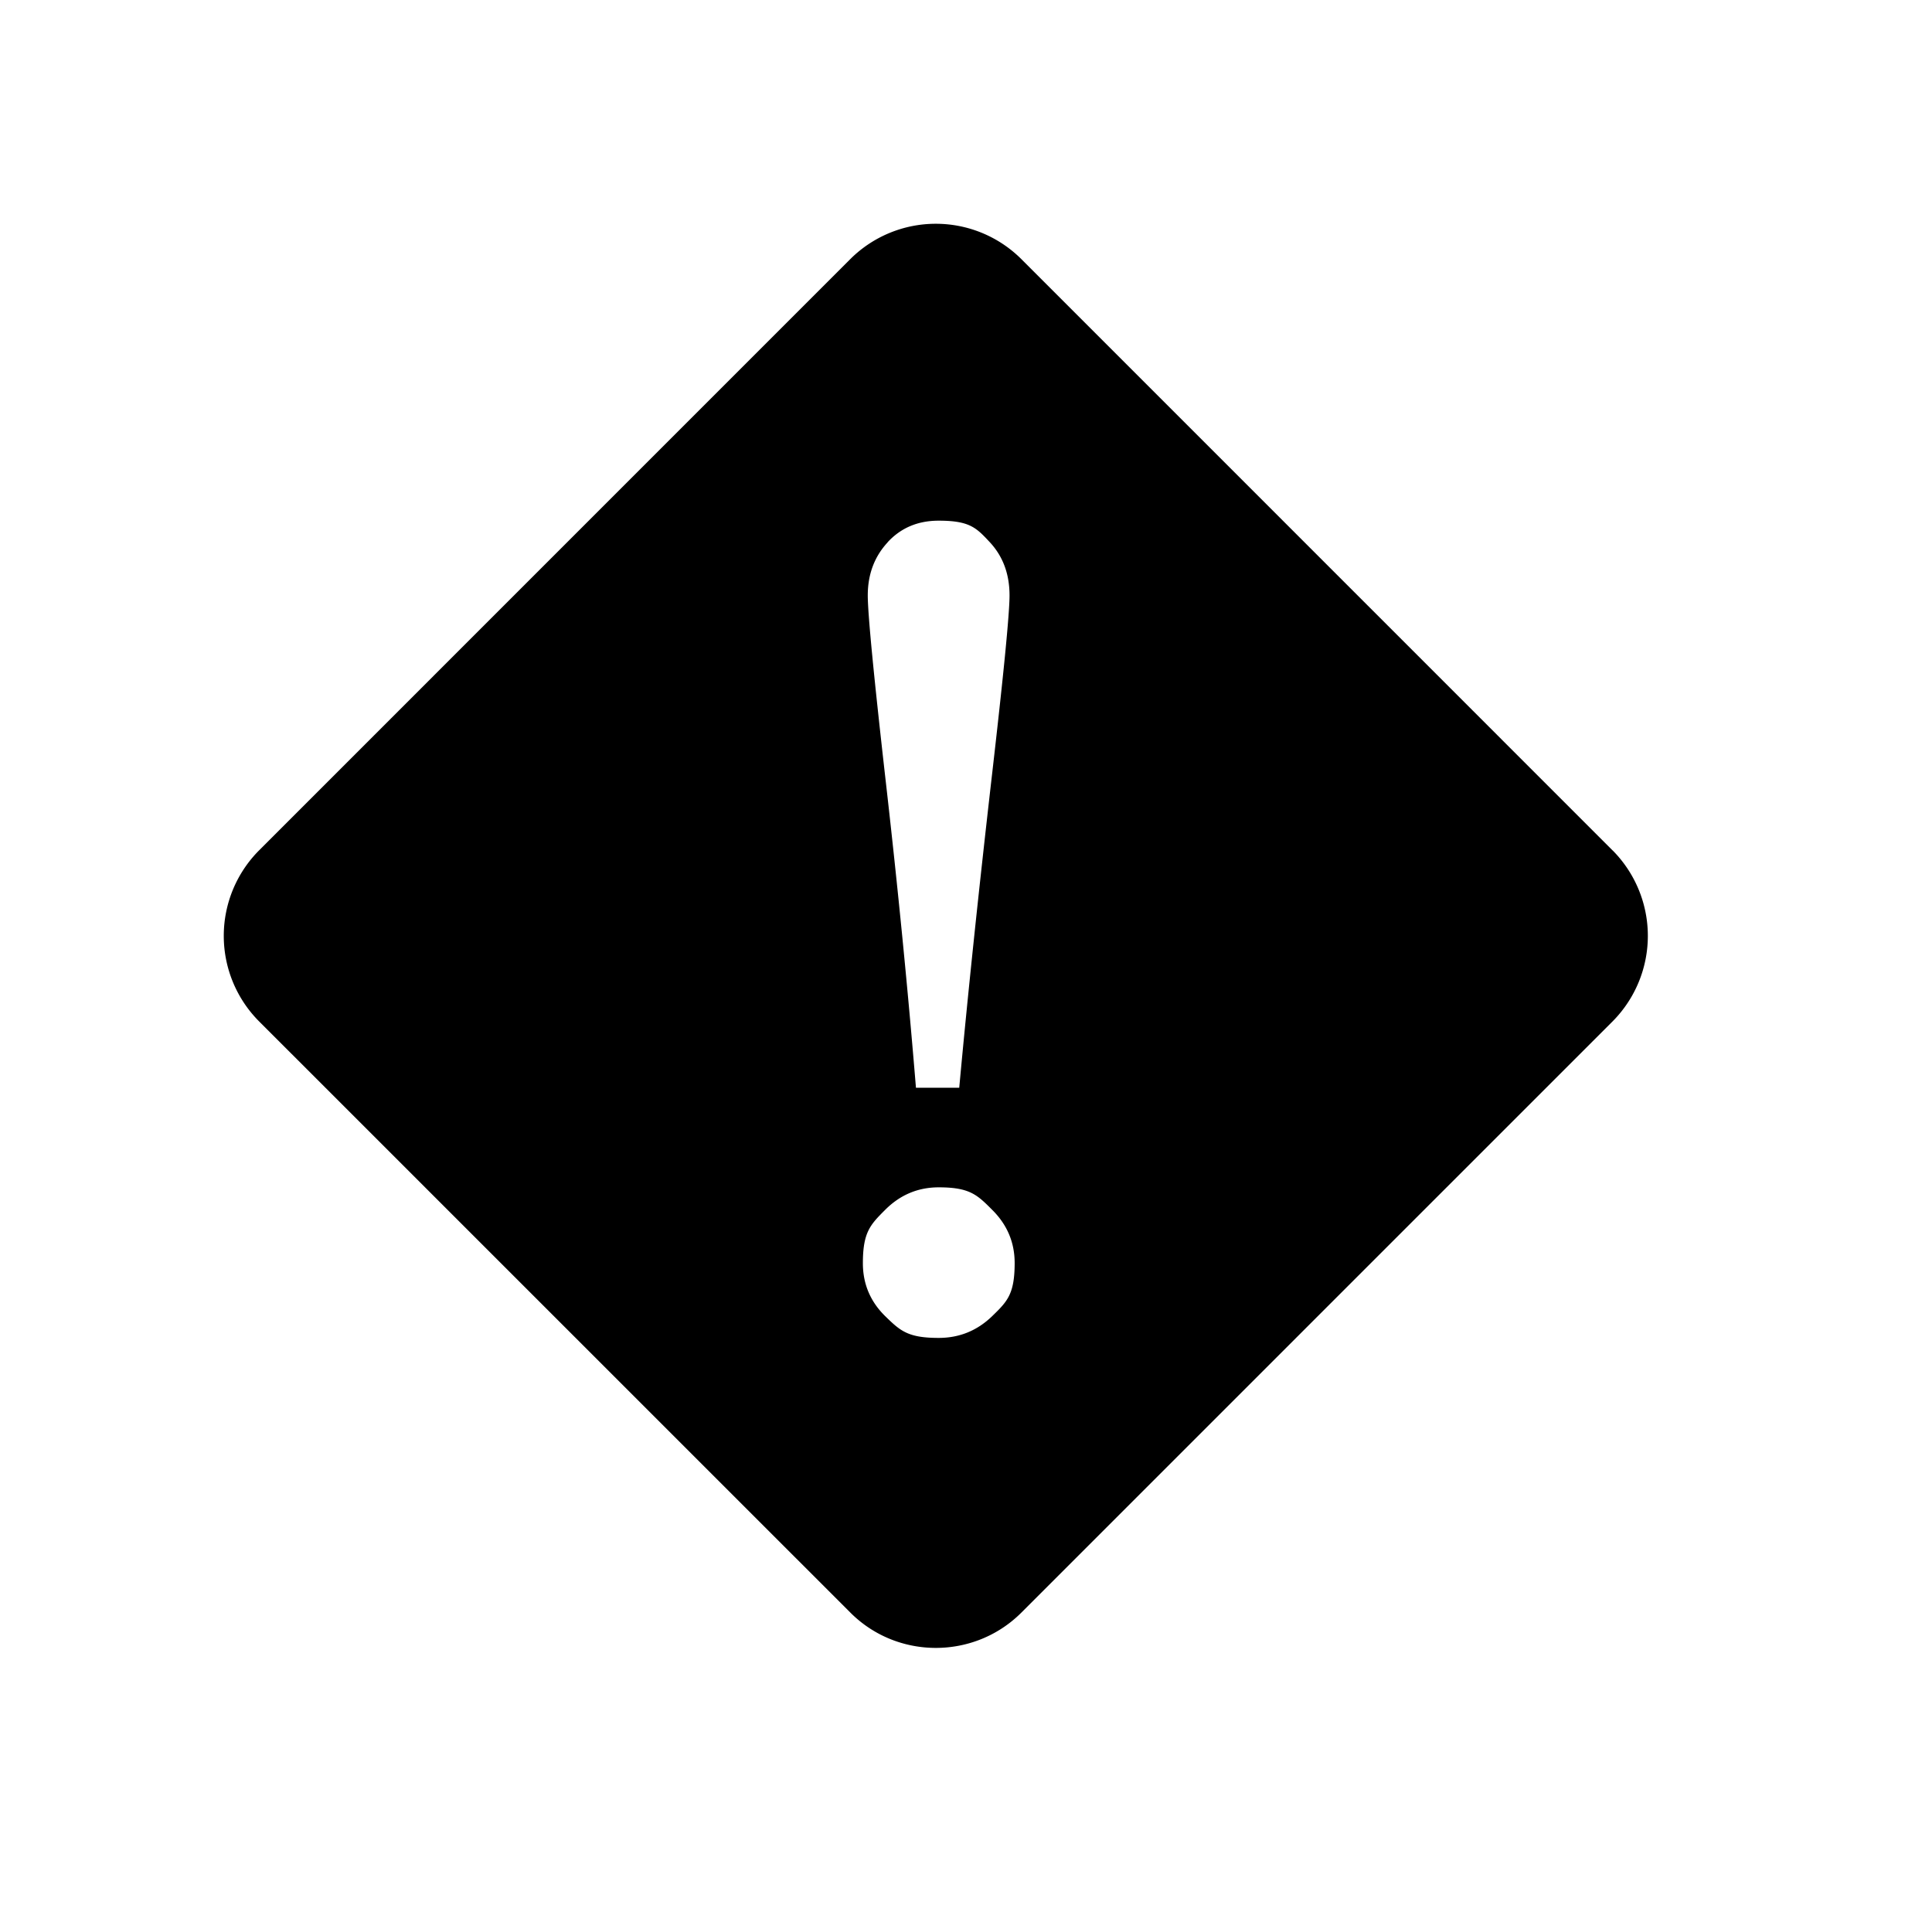 <svg xmlns="http://www.w3.org/2000/svg" width="3em" height="3em" viewBox="0 0 32 32"><path fill="currentColor" d="M26.71 14.086L16.915 4.29a2.007 2.007 0 0 0-2.83 0L4.29 14.086a2.007 2.007 0 0 0 0 2.83l9.796 9.795c.778.778 2.05.778 2.83 0l9.796-9.796a2.01 2.01 0 0 0 0-2.828zM14.703 8.98q.329-.356.844-.356c.515 0 .624.118.844.353q.33.352.33.885q0 .459-.303 3.082c-.2 1.75-.38 3.44-.53 5.072h-.717q-.201-2.449-.5-5.072q-.298-2.624-.298-3.082q0-.524.33-.88zm1.73 12.82q-.372.36-.886.36c-.514 0-.638-.12-.885-.36q-.37-.363-.37-.877c0-.514.123-.638.37-.885q.372-.372.886-.372c.514 0 .638.124.885.372q.374.37.373.885c-.001.515-.124.635-.372.876z"/></svg>